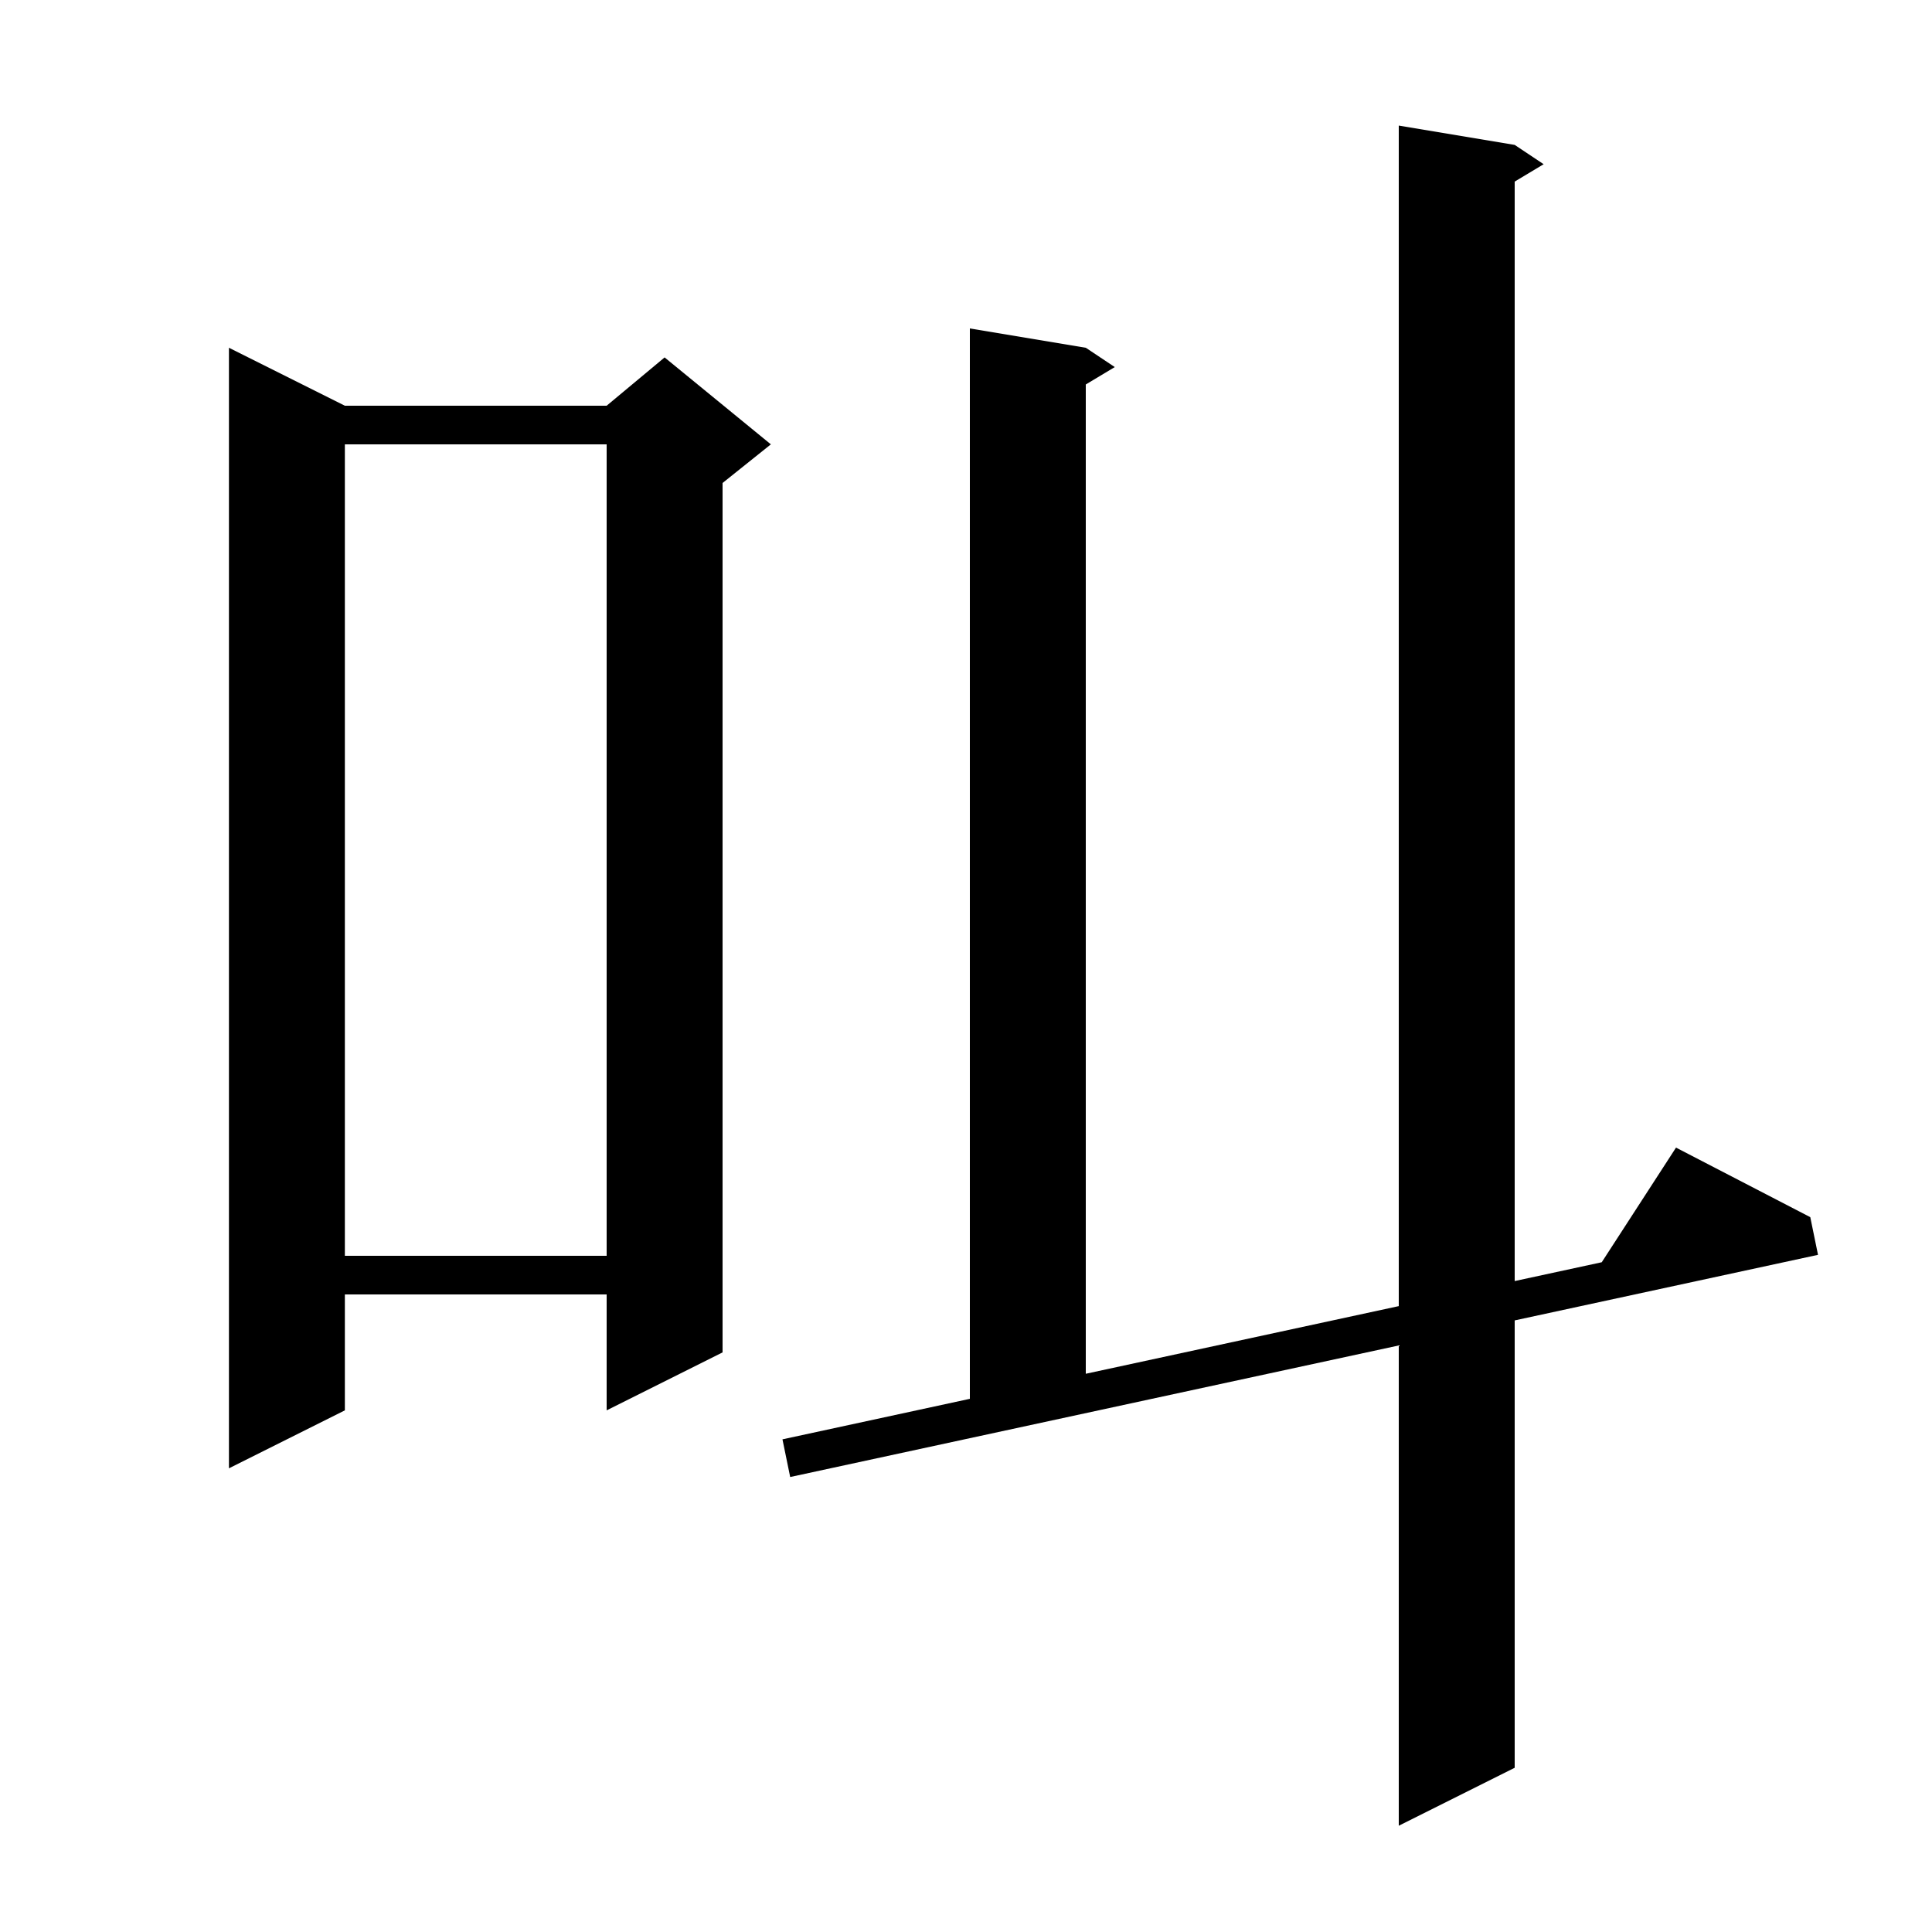 <svg xmlns="http://www.w3.org/2000/svg" xmlns:xlink="http://www.w3.org/1999/xlink" version="1.1" baseProfile="full" viewBox="0 0 200 200" width="200" height="200">
<g fill="black">
<path d="M 156.8 15.0 L 159.8 17.0 L 156.8 18.8 L 156.8 132.615 L 165.812 130.667 L 173.5 118.8 L 187.4 126.0 L 188.2 129.9 L 156.8 136.688 L 156.8 183.0 L 144.8 189.0 L 144.8 139.282 L 81.8 152.9 L 81.0 149.0 L 100.4 144.806 L 100.4 34.0 L 112.4 36.0 L 115.4 38.0 L 112.4 39.8 L 112.4 142.212 L 144.8 135.209 L 144.8 13.0 Z M 35.7 42.0 L 62.8 42.0 L 68.8 37.0 L 79.8 46.0 L 74.8 50.0 L 74.8 140.0 L 62.8 146.0 L 62.8 134.0 L 35.7 134.0 L 35.7 146.0 L 23.7 152.0 L 23.7 36.0 Z M 35.7 46.0 L 35.7 130.0 L 62.8 130.0 L 62.8 46.0 Z " />
</g>
</svg>
